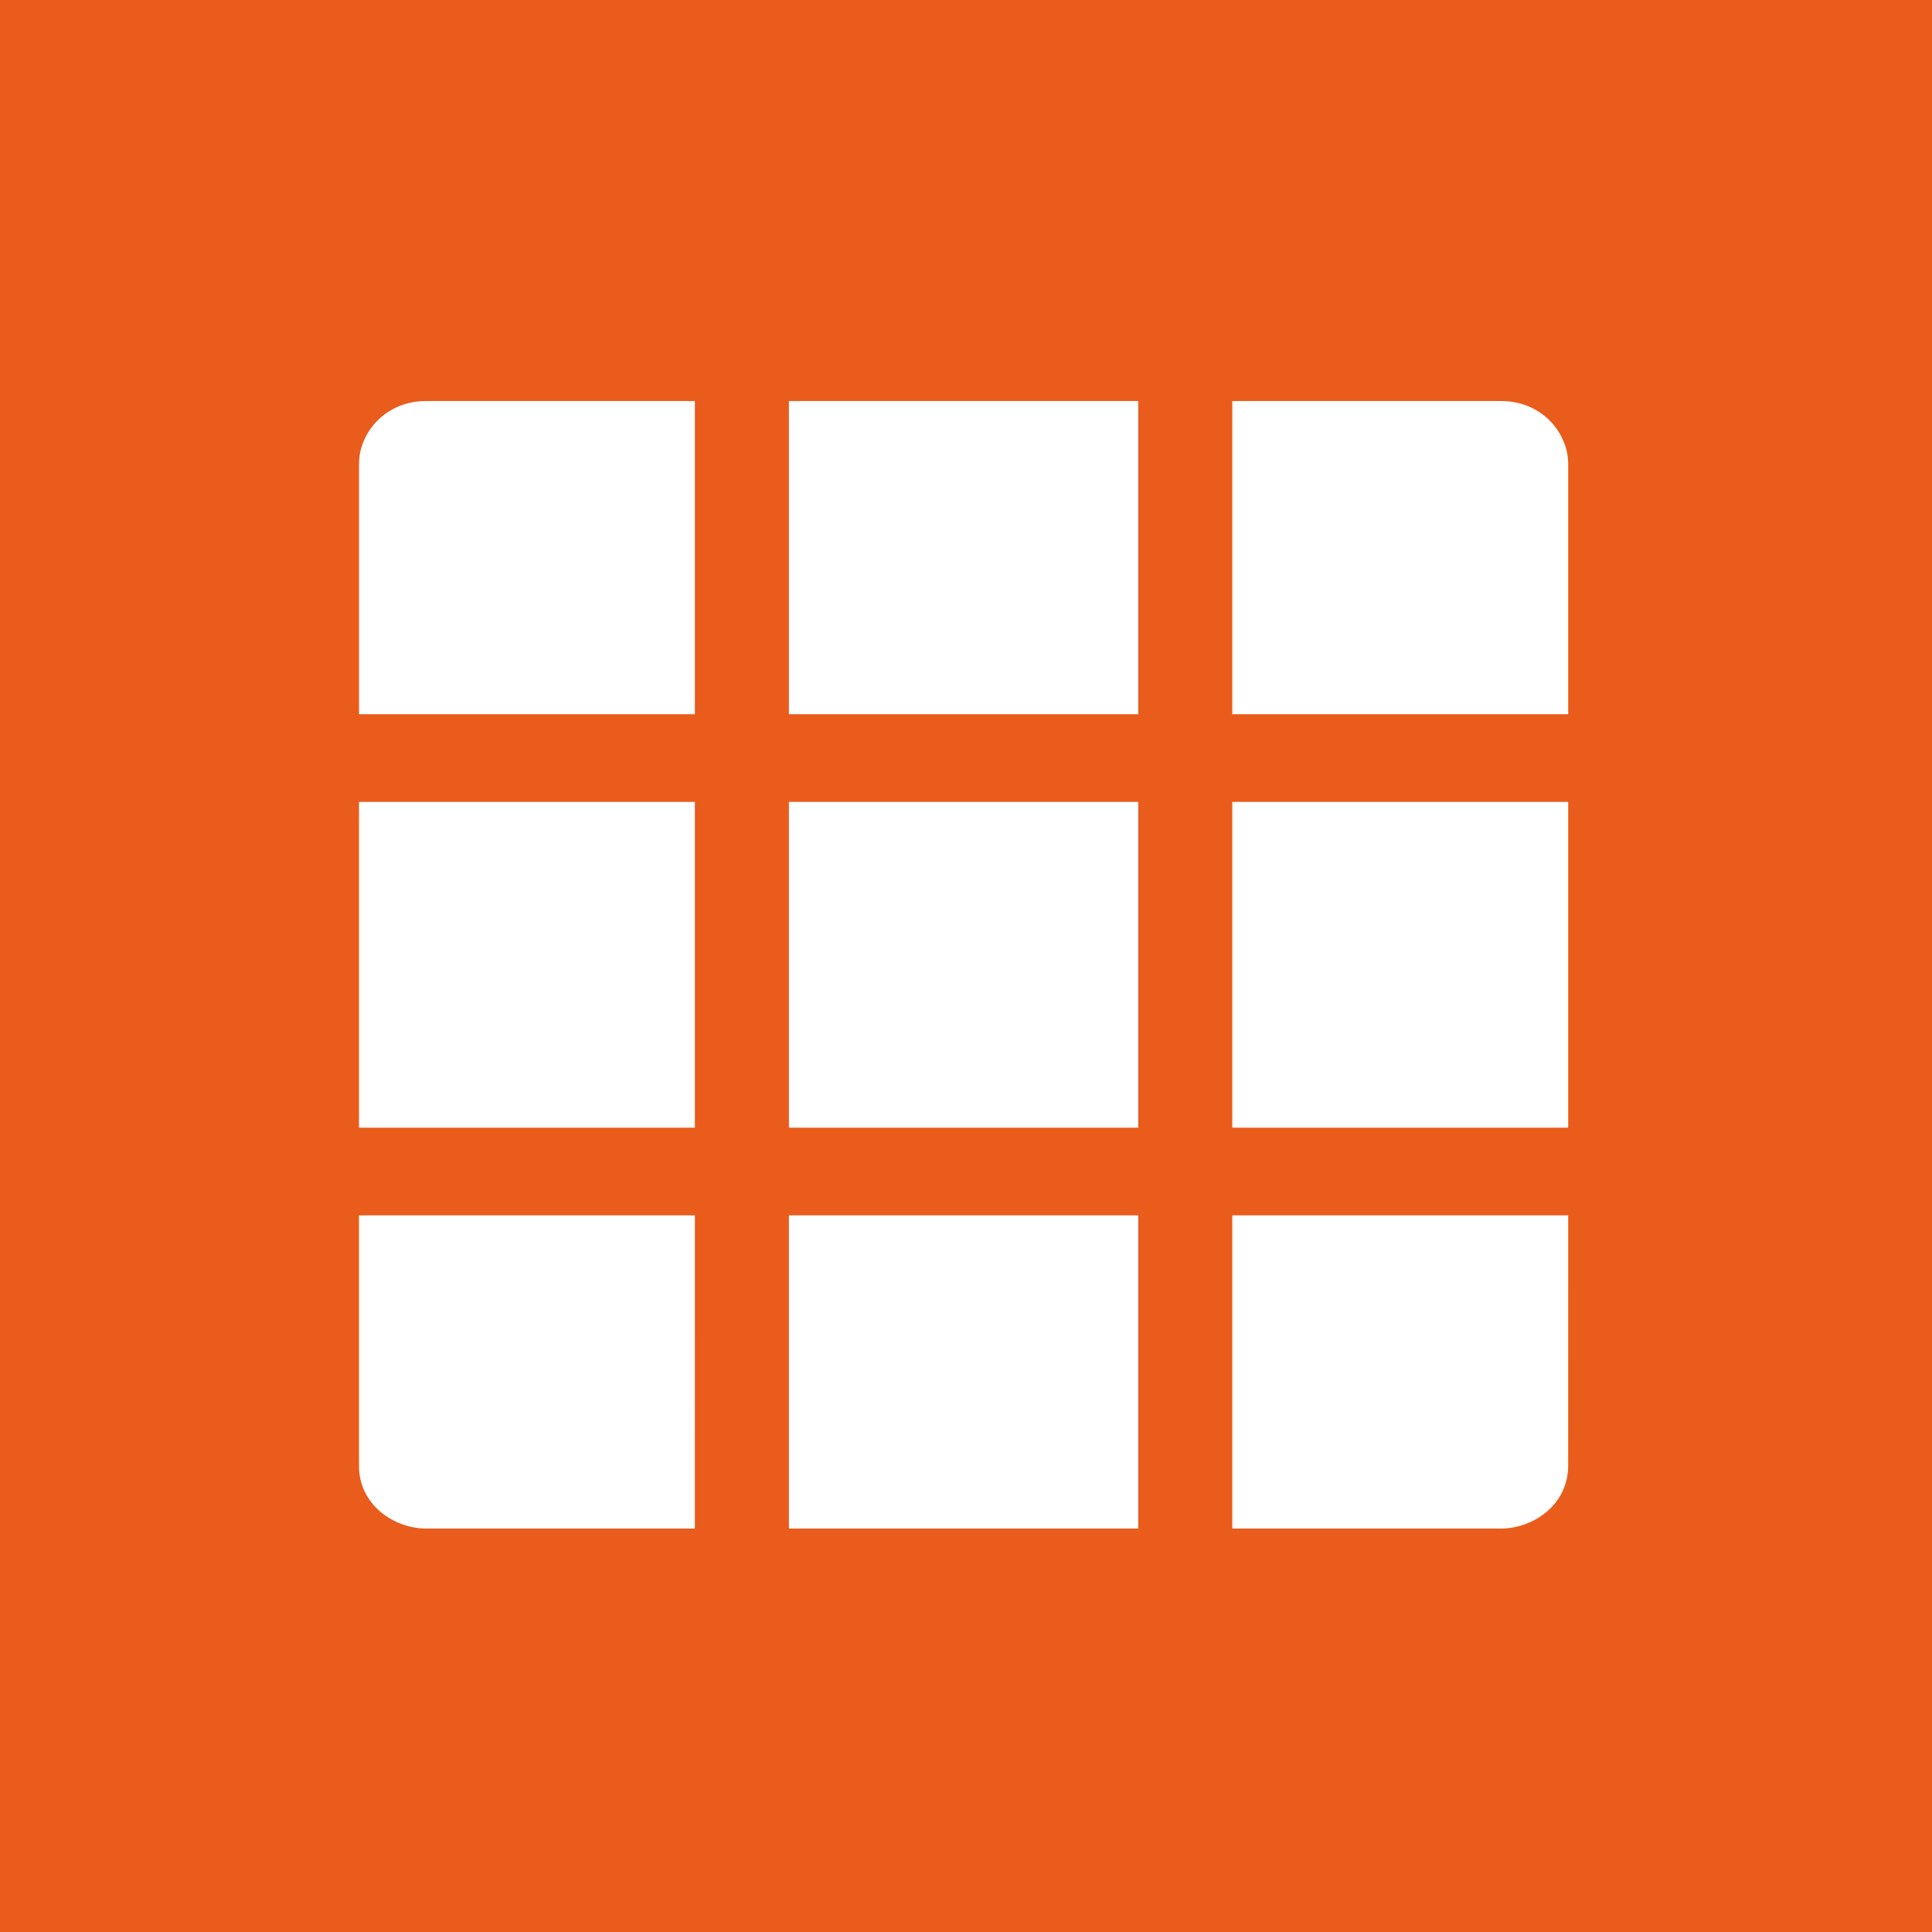 <?xml version="1.0" encoding="UTF-8" standalone="no"?>
<svg
   viewBox="0 0 64 64"
   version="1.1"
   id="svg846"
   xmlns="http://www.w3.org/2000/svg"
   xmlns:svg="http://www.w3.org/2000/svg">
  <defs
     id="defs850" />
  <path
     fill="#0087D0"
     d="M0 0h64v64H0z"
     id="path838"
     style="fill:#e95c1c;fill-opacity:1" />
  <path
     d="M 23.019,40.26 H 11.892 v 8.3 c 0,1.289 1.157,2.075 2.225,2.075 h 8.901 z M 37.706,50.635 V 40.26 H 26.134 V 50.635 Z M 51.948,40.26 H 40.821 v 10.375 h 8.901 c 1.064,0 2.225,-0.786 2.225,-2.075 z m 0,-2.905 V 26.565 H 40.821 V 37.355 Z M 11.892,26.565 V 37.355 H 23.019 V 26.565 Z m 25.814,0 H 26.134 v 10.79 h 11.572 z m 3.115,-13.28 v 10.375 h 11.127 v -8.3 c 0,-0.992 -0.843,-2.075 -2.225,-2.075 z M 23.019,23.66 V 13.285 h -8.901 c -1.38,0 -2.225,1.077 -2.225,2.075 v 8.3 z M 37.706,13.285 H 26.134 v 10.375 h 11.572 z"
     fill-rule="nonzero"
     id="path2-2"
     style="fill:#ffffff;stroke-width:2.149" />
</svg>
